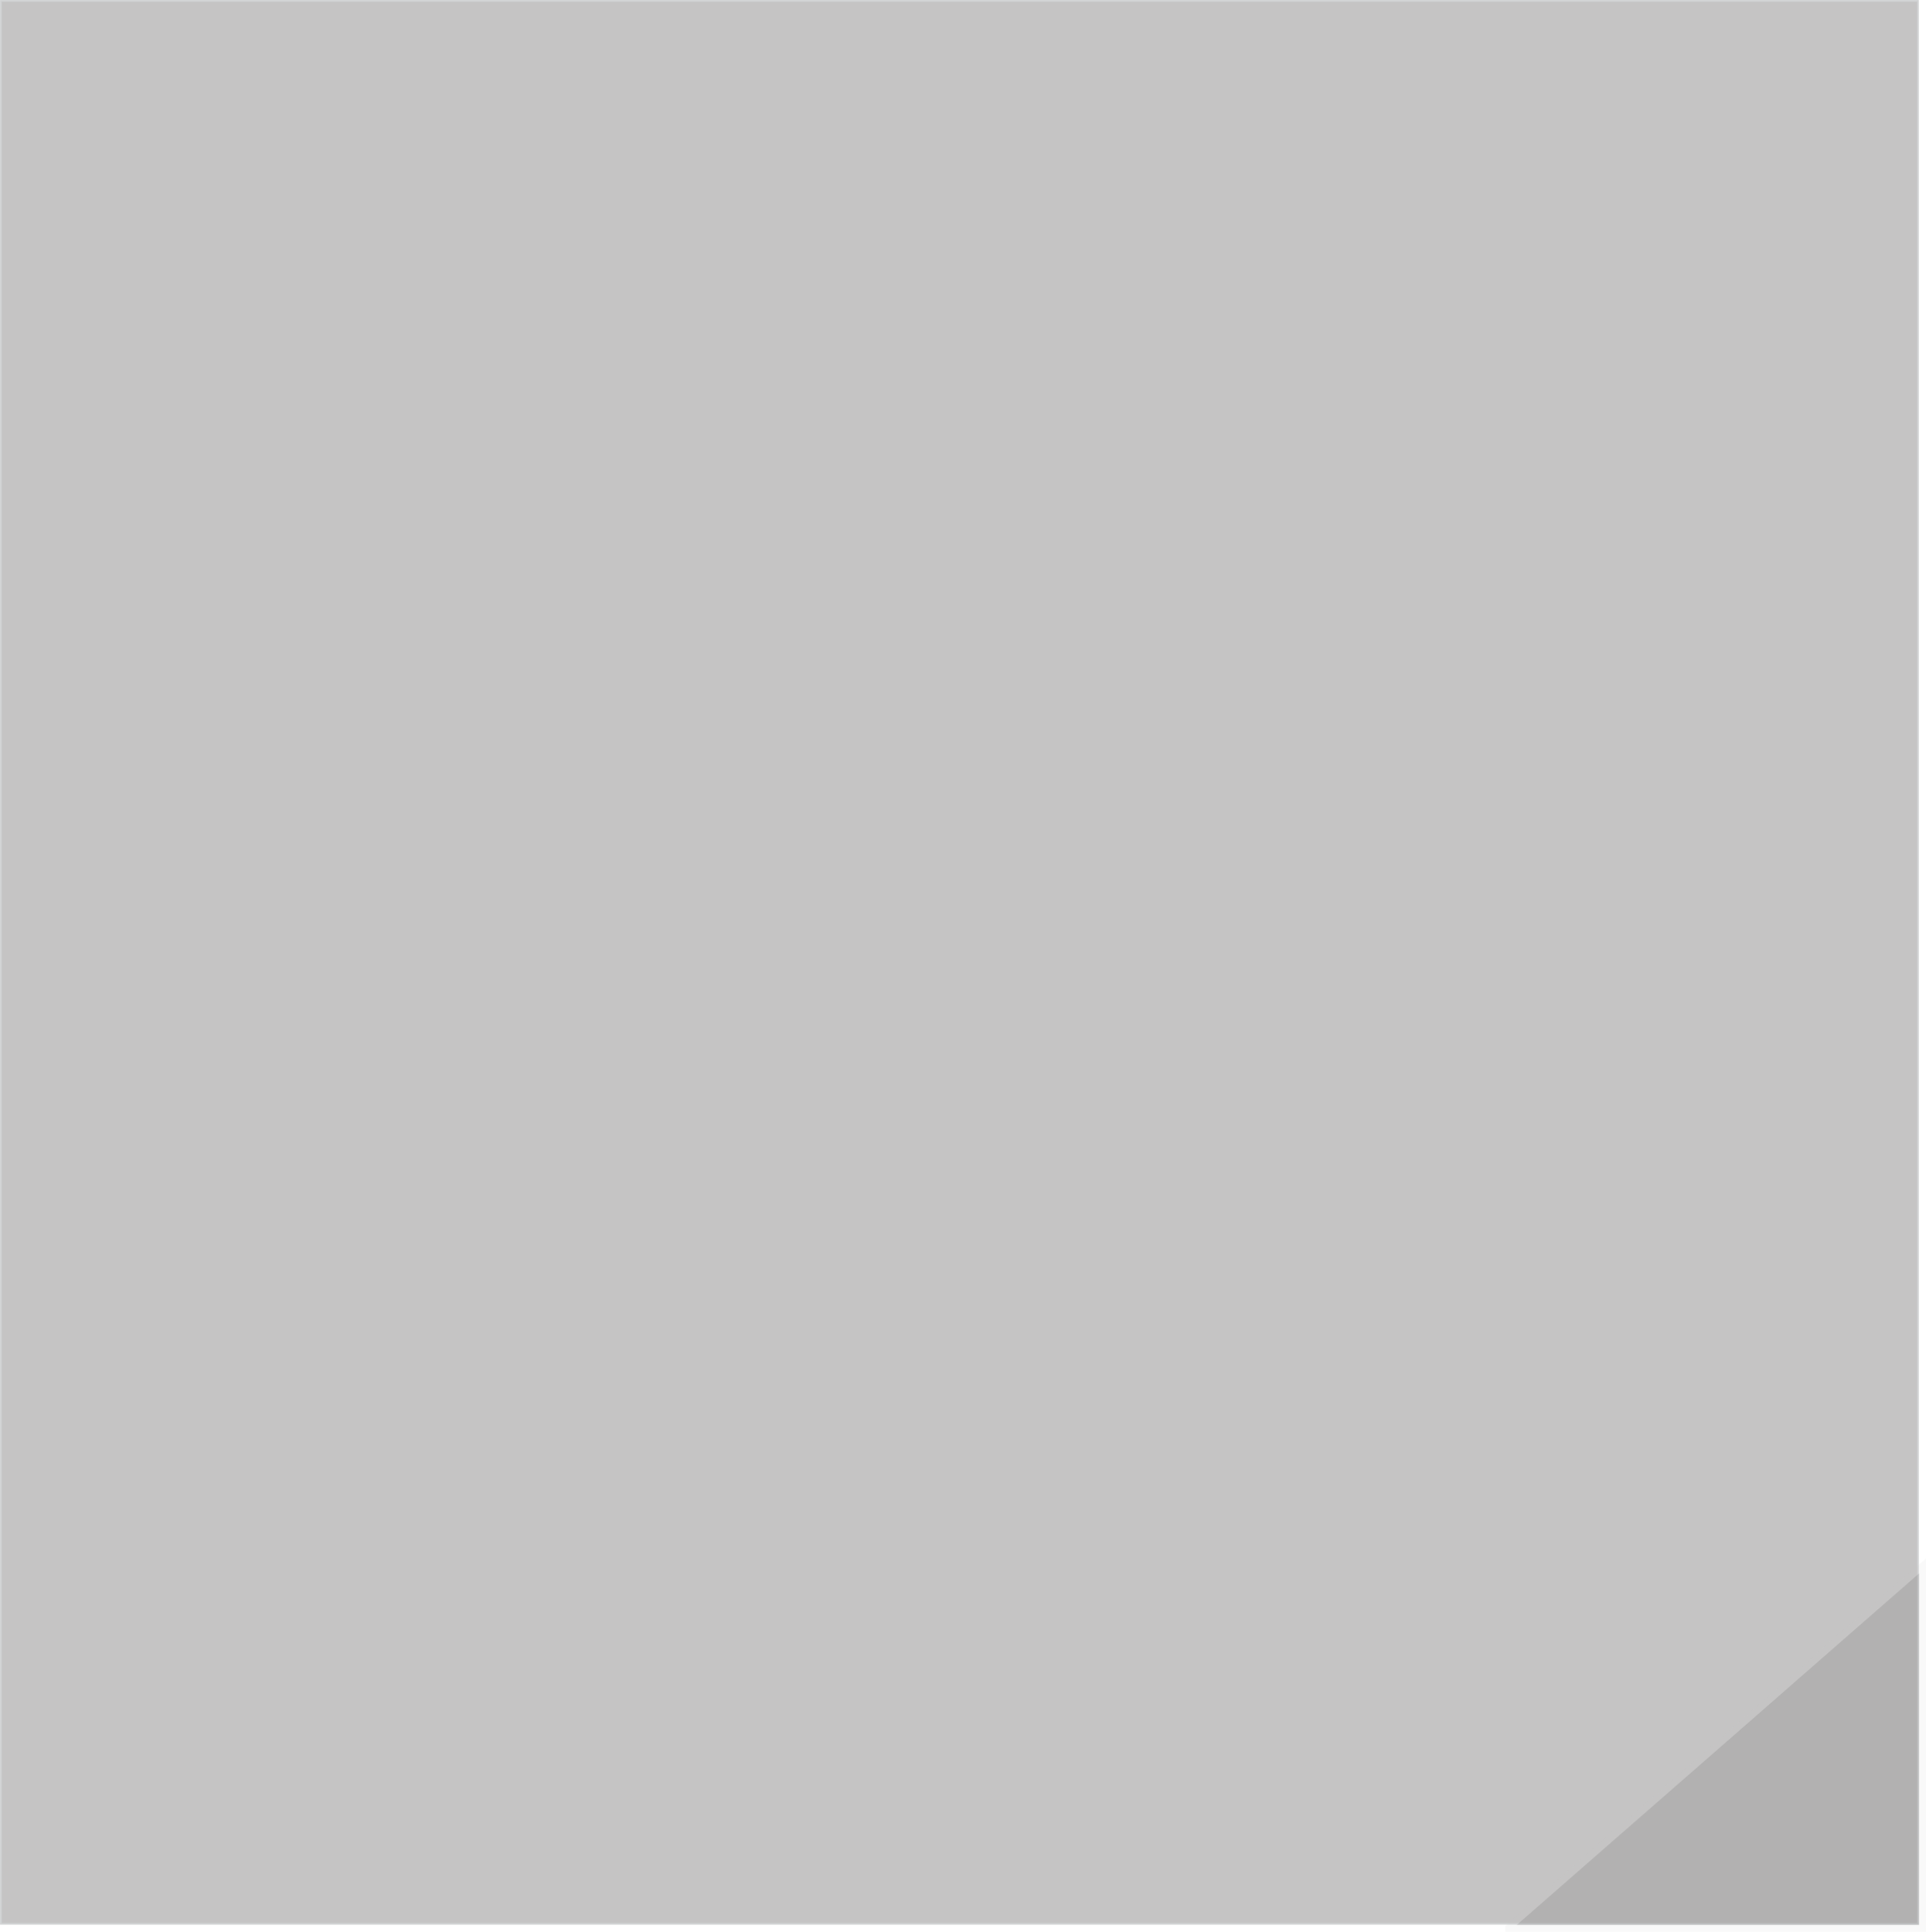 <svg id="Layer_1" data-name="Layer 1" xmlns="http://www.w3.org/2000/svg" xmlns:xlink="http://www.w3.org/1999/xlink" viewBox="0 0 288.2 289.1"><defs><style>.cls-1,.cls-4,.cls-7{fill:none;}.cls-2{clip-path:url(#clip-path);}.cls-3{fill:#c5c4c4;}.cls-4{stroke:#d1d3d4;stroke-width:0.25px;}.cls-5{opacity:0.1;}.cls-6{clip-path:url(#clip-path-3);}.cls-7{stroke:#c5c4c4;}</style><clipPath id="clip-path" transform="translate(2.16 4.04)"><rect class="cls-1" x="-17" y="-20.54" width="320" height="321"/></clipPath><clipPath id="clip-path-3" transform="translate(2.16 4.04)"><rect class="cls-1" x="212.84" y="227.91" width="83.43" height="65.14"/></clipPath></defs><title>memo</title><g class="cls-2"><rect class="cls-3" x="0.13" y="0.13" width="286.87" height="287.77"/><rect class="cls-4" x="0.13" y="0.13" width="286.87" height="287.77"/><g class="cls-2"><g class="cls-5"><g class="cls-6"><polygon points="225.72 288.49 225.72 288.6 287.7 288.6 287.7 234.33 225.72 288.49"/><polygon class="cls-7" points="225.72 288.49 225.72 288.6 287.7 288.6 287.7 234.33 225.72 288.49"/></g></g></g></g></svg>